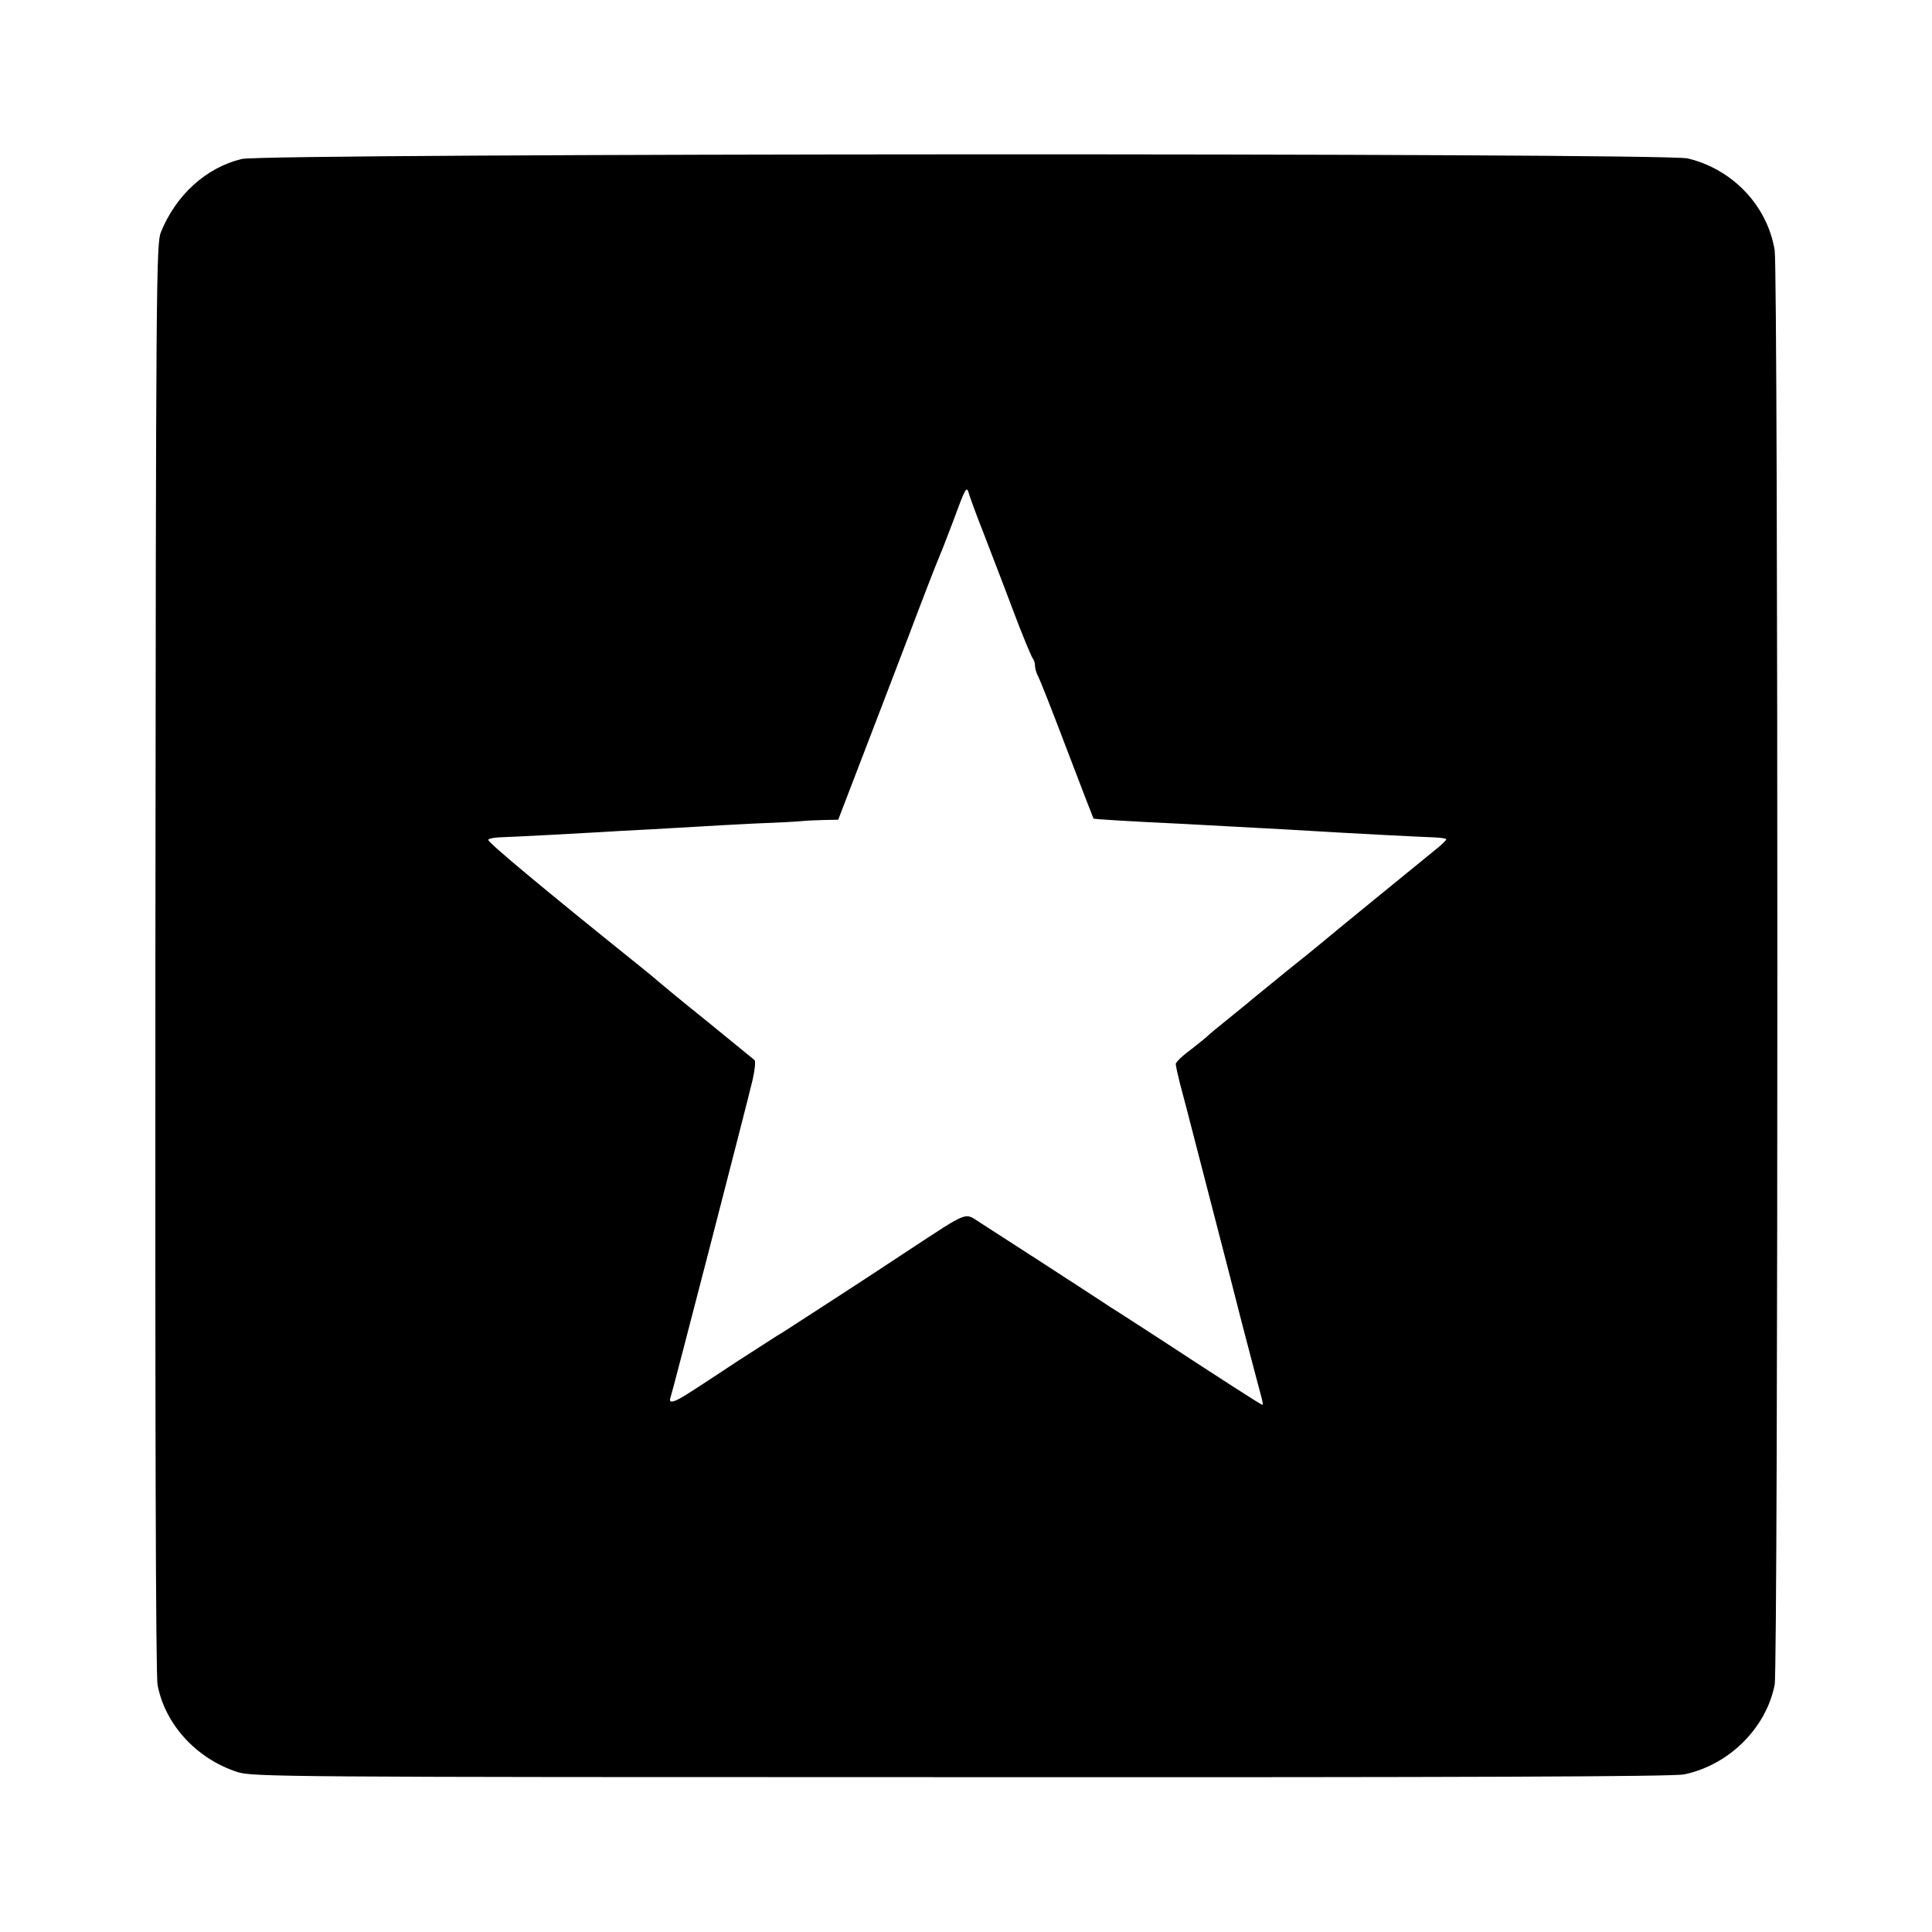 <?xml version="1.0" standalone="no"?>
<!DOCTYPE svg PUBLIC "-//W3C//DTD SVG 20010904//EN"
 "http://www.w3.org/TR/2001/REC-SVG-20010904/DTD/svg10.dtd">
<svg version="1.0" xmlns="http://www.w3.org/2000/svg"
 width="700pt" height="700pt" viewBox="0 0 700 700"
 preserveAspectRatio="xMidYMid meet">
<g transform="translate(0,700) scale(0.1,-0.1)"
fill="#000000" stroke="none">
<path d="M876 6424 c-129 -31 -238 -130 -293 -265 -17 -42 -18 -174 -20 -2629
-1 -1647 1 -2603 8 -2635 27 -143 141 -267 288 -315 54 -18 154 -19 2623 -19
1833 -1 2582 2 2620 10 162 34 297 167 328 325 13 66 13 5119 0 5197 -26 161
-152 294 -315 333 -90 21 -5151 19 -5239 -2z m2687 -1354 c24 -63 73 -189 107
-280 34 -91 67 -169 71 -174 5 -6 9 -18 9 -28 0 -10 5 -26 10 -36 6 -9 53
-129 105 -266 52 -137 96 -250 97 -252 3 -2 148 -11 323 -19 86 -5 263 -14
370 -20 282 -17 487 -27 542 -29 24 -1 43 -4 43 -7 0 -4 -19 -22 -42 -40 -55
-45 -388 -316 -413 -338 -11 -9 -67 -55 -125 -101 -58 -47 -114 -93 -125 -102
-11 -10 -49 -40 -83 -68 -35 -28 -69 -56 -76 -63 -7 -7 -36 -30 -64 -52 -29
-21 -52 -44 -52 -50 0 -6 7 -38 15 -70 9 -33 36 -136 60 -230 24 -93 58 -224
75 -290 17 -66 58 -223 90 -350 33 -126 64 -245 69 -262 5 -18 8 -33 5 -33 -5
0 -152 95 -366 235 -59 38 -126 82 -150 97 -24 15 -52 33 -62 40 -62 41 -399
259 -443 287 -61 38 -35 49 -267 -103 -94 -62 -202 -133 -241 -158 -38 -25
-104 -67 -145 -94 -41 -27 -79 -51 -85 -54 -5 -3 -68 -44 -140 -90 -71 -47
-153 -101 -182 -119 -49 -32 -72 -38 -64 -16 7 19 277 1064 298 1153 8 35 11
67 7 71 -5 4 -83 68 -174 142 -91 73 -167 136 -170 139 -3 3 -41 35 -85 70
-346 278 -536 437 -536 447 1 4 18 8 38 9 59 2 302 15 368 19 33 2 114 7 180
10 66 4 145 8 175 10 30 2 120 7 200 11 80 3 159 7 175 9 17 2 53 3 81 4 l51
1 76 198 c42 108 121 316 177 462 55 146 105 274 110 285 5 11 28 69 51 130
49 133 51 136 60 105 4 -14 27 -77 52 -140z"/>
</g>
</svg>
